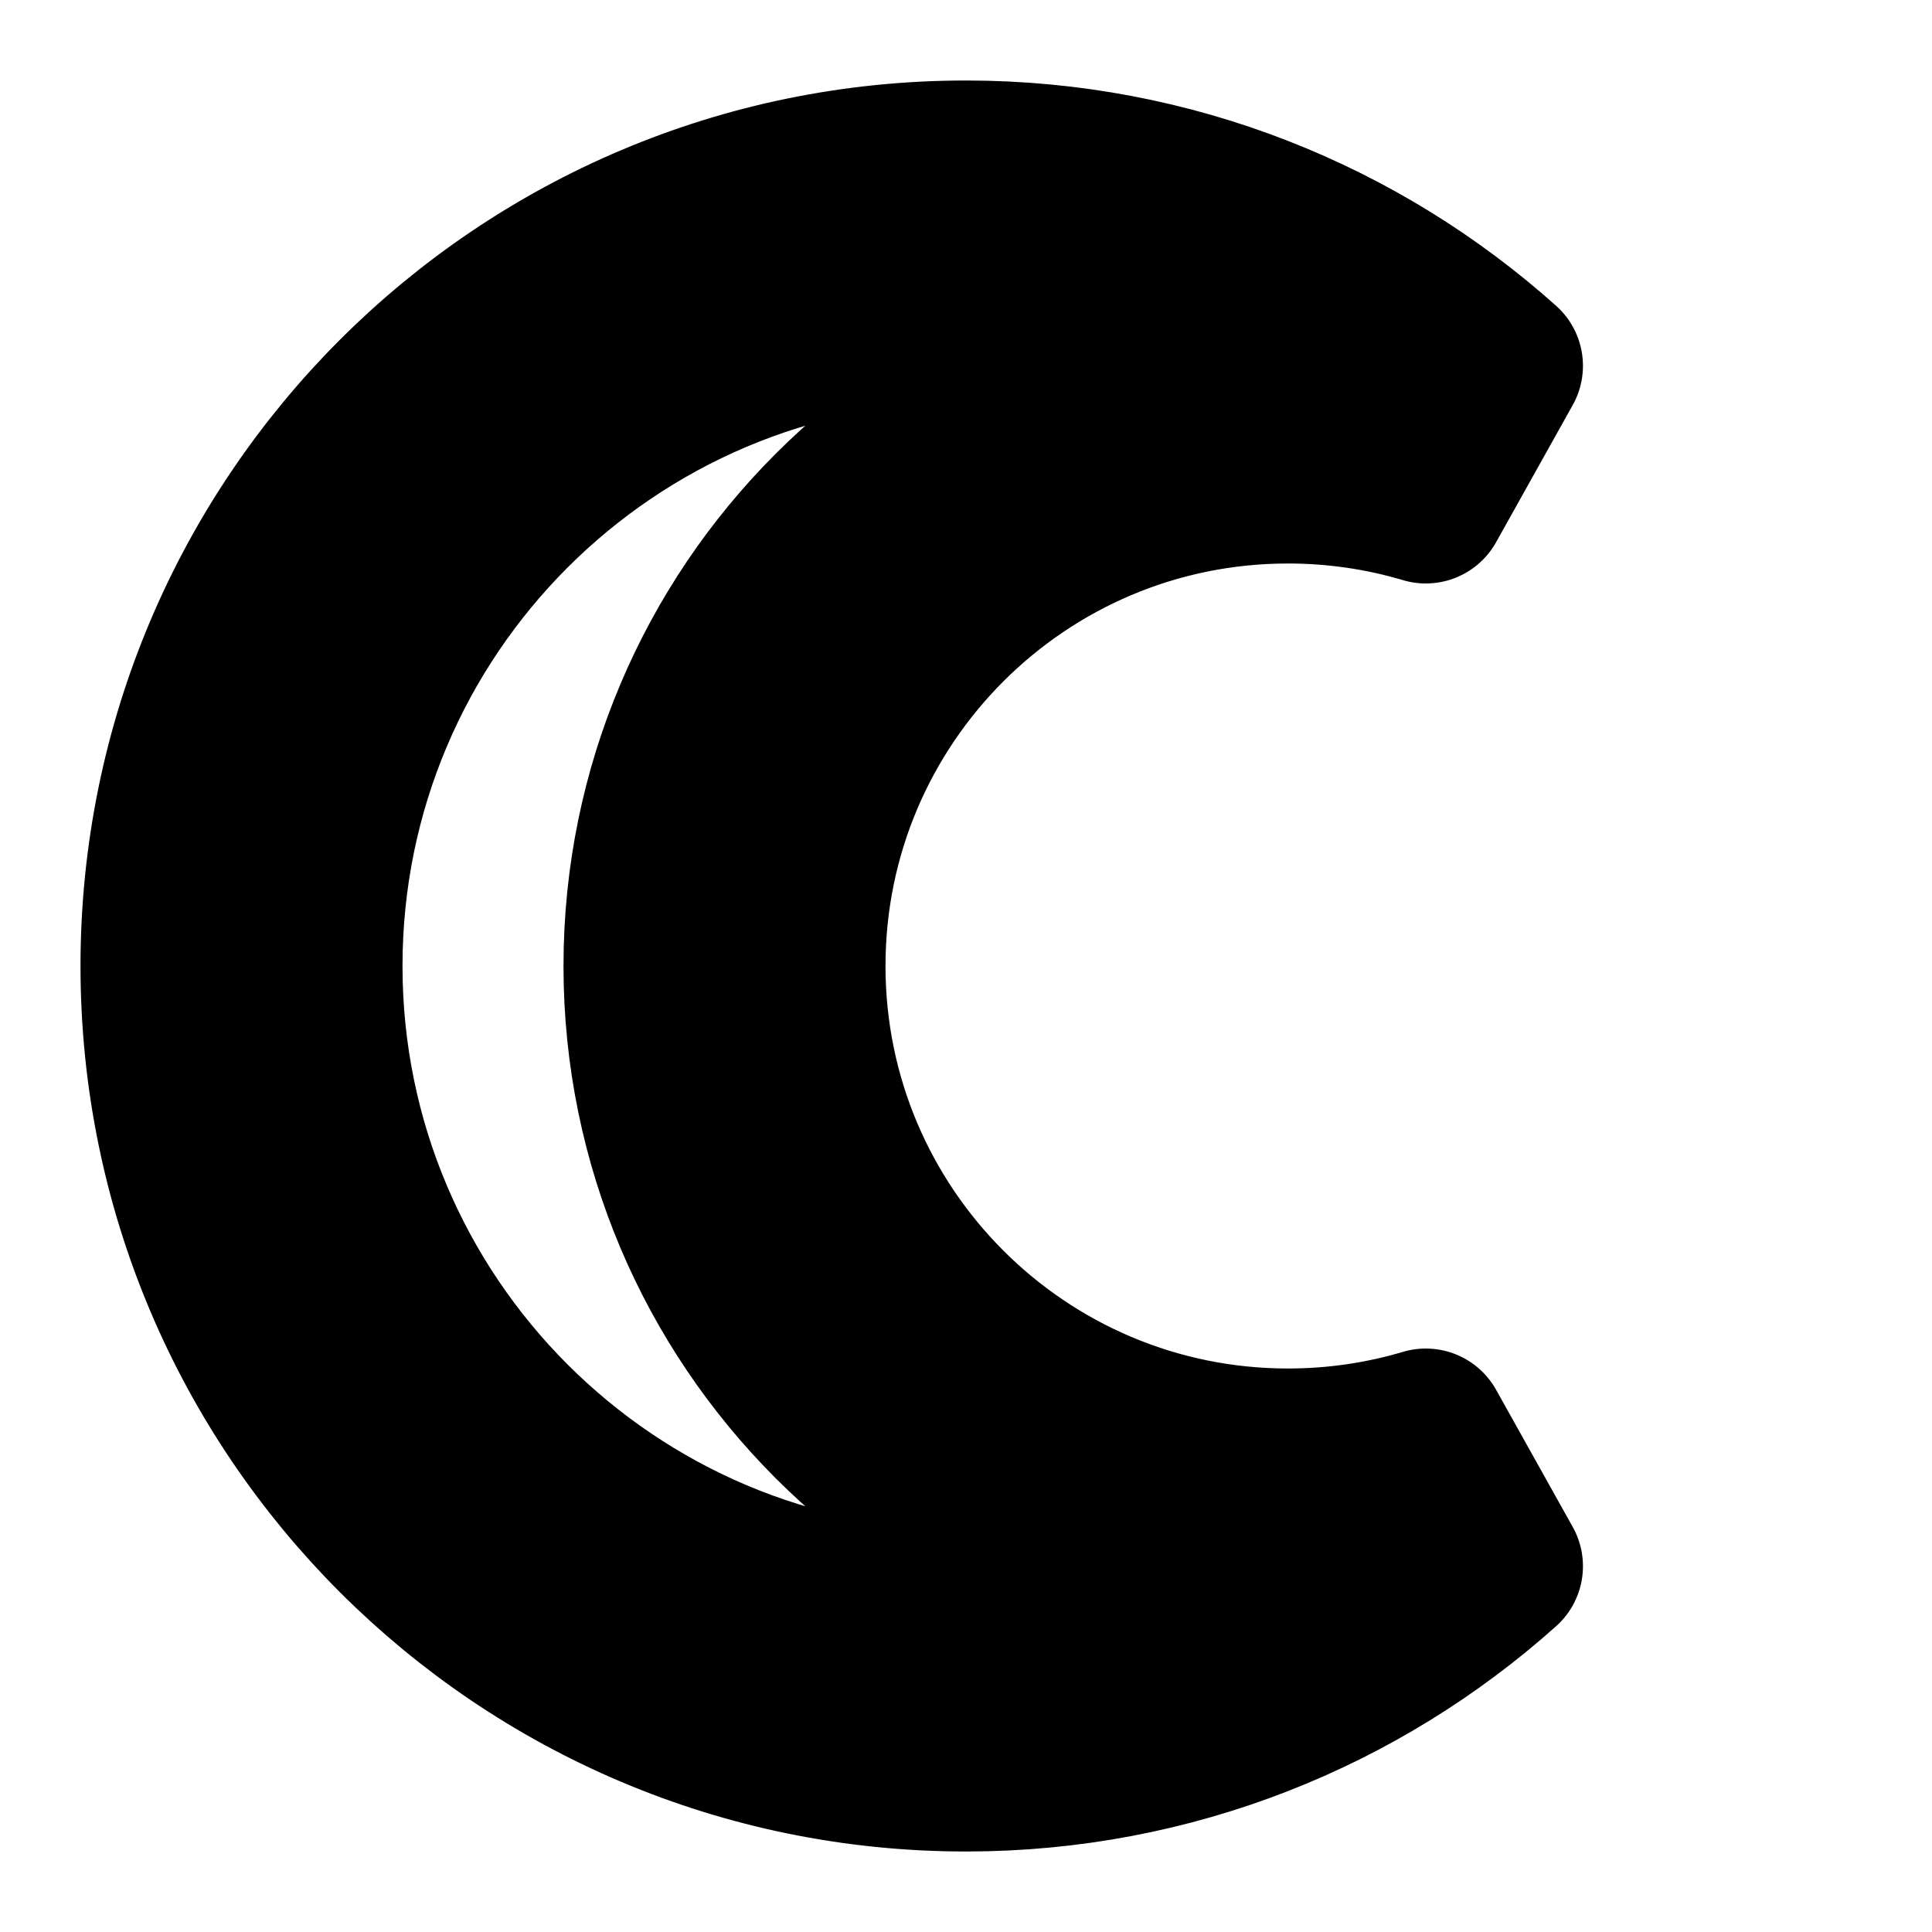 <svg
  xmlns="http://www.w3.org/2000/svg"
  width="24"
  height="24"
  viewBox="0 0 24 24"
  fill="none"
  stroke="currentColor"
  stroke-width="2"
  stroke-linecap="round"
  stroke-linejoin="round"
>
  <path d="M17.997 5.289L17.712 6.248L18.664 4.544L17.997 5.289ZM17.997 18.711L18.664 19.456L17.712 17.752L17.997 18.711ZM16 6C16.596 6 17.171 6.087 17.712 6.248L18.282 4.33C17.558 4.115 16.791 4 16 4V6ZM10 12C10 8.686 12.686 6 16 6V4C11.582 4 8 7.582 8 12H10ZM16 18C12.686 18 10 15.314 10 12H8C8 16.418 11.582 20 16 20V18ZM17.712 17.752C17.171 17.913 16.596 18 16 18V20C16.791 20 17.558 19.885 18.282 19.67L17.712 17.752ZM17.33 17.966C15.915 19.232 14.048 20 12 20V22C14.559 22 16.895 21.038 18.664 19.456L17.33 17.966ZM12 20C7.582 20 4 16.418 4 12H2C2 17.523 6.477 22 12 22V20ZM4 12C4 7.582 7.582 4 12 4V2C6.477 2 2 6.477 2 12H4ZM12 4C14.048 4 15.915 4.768 17.33 6.034L18.664 4.544C16.895 2.962 14.559 2 12 2V4Z" fill="black"/>
</svg>
